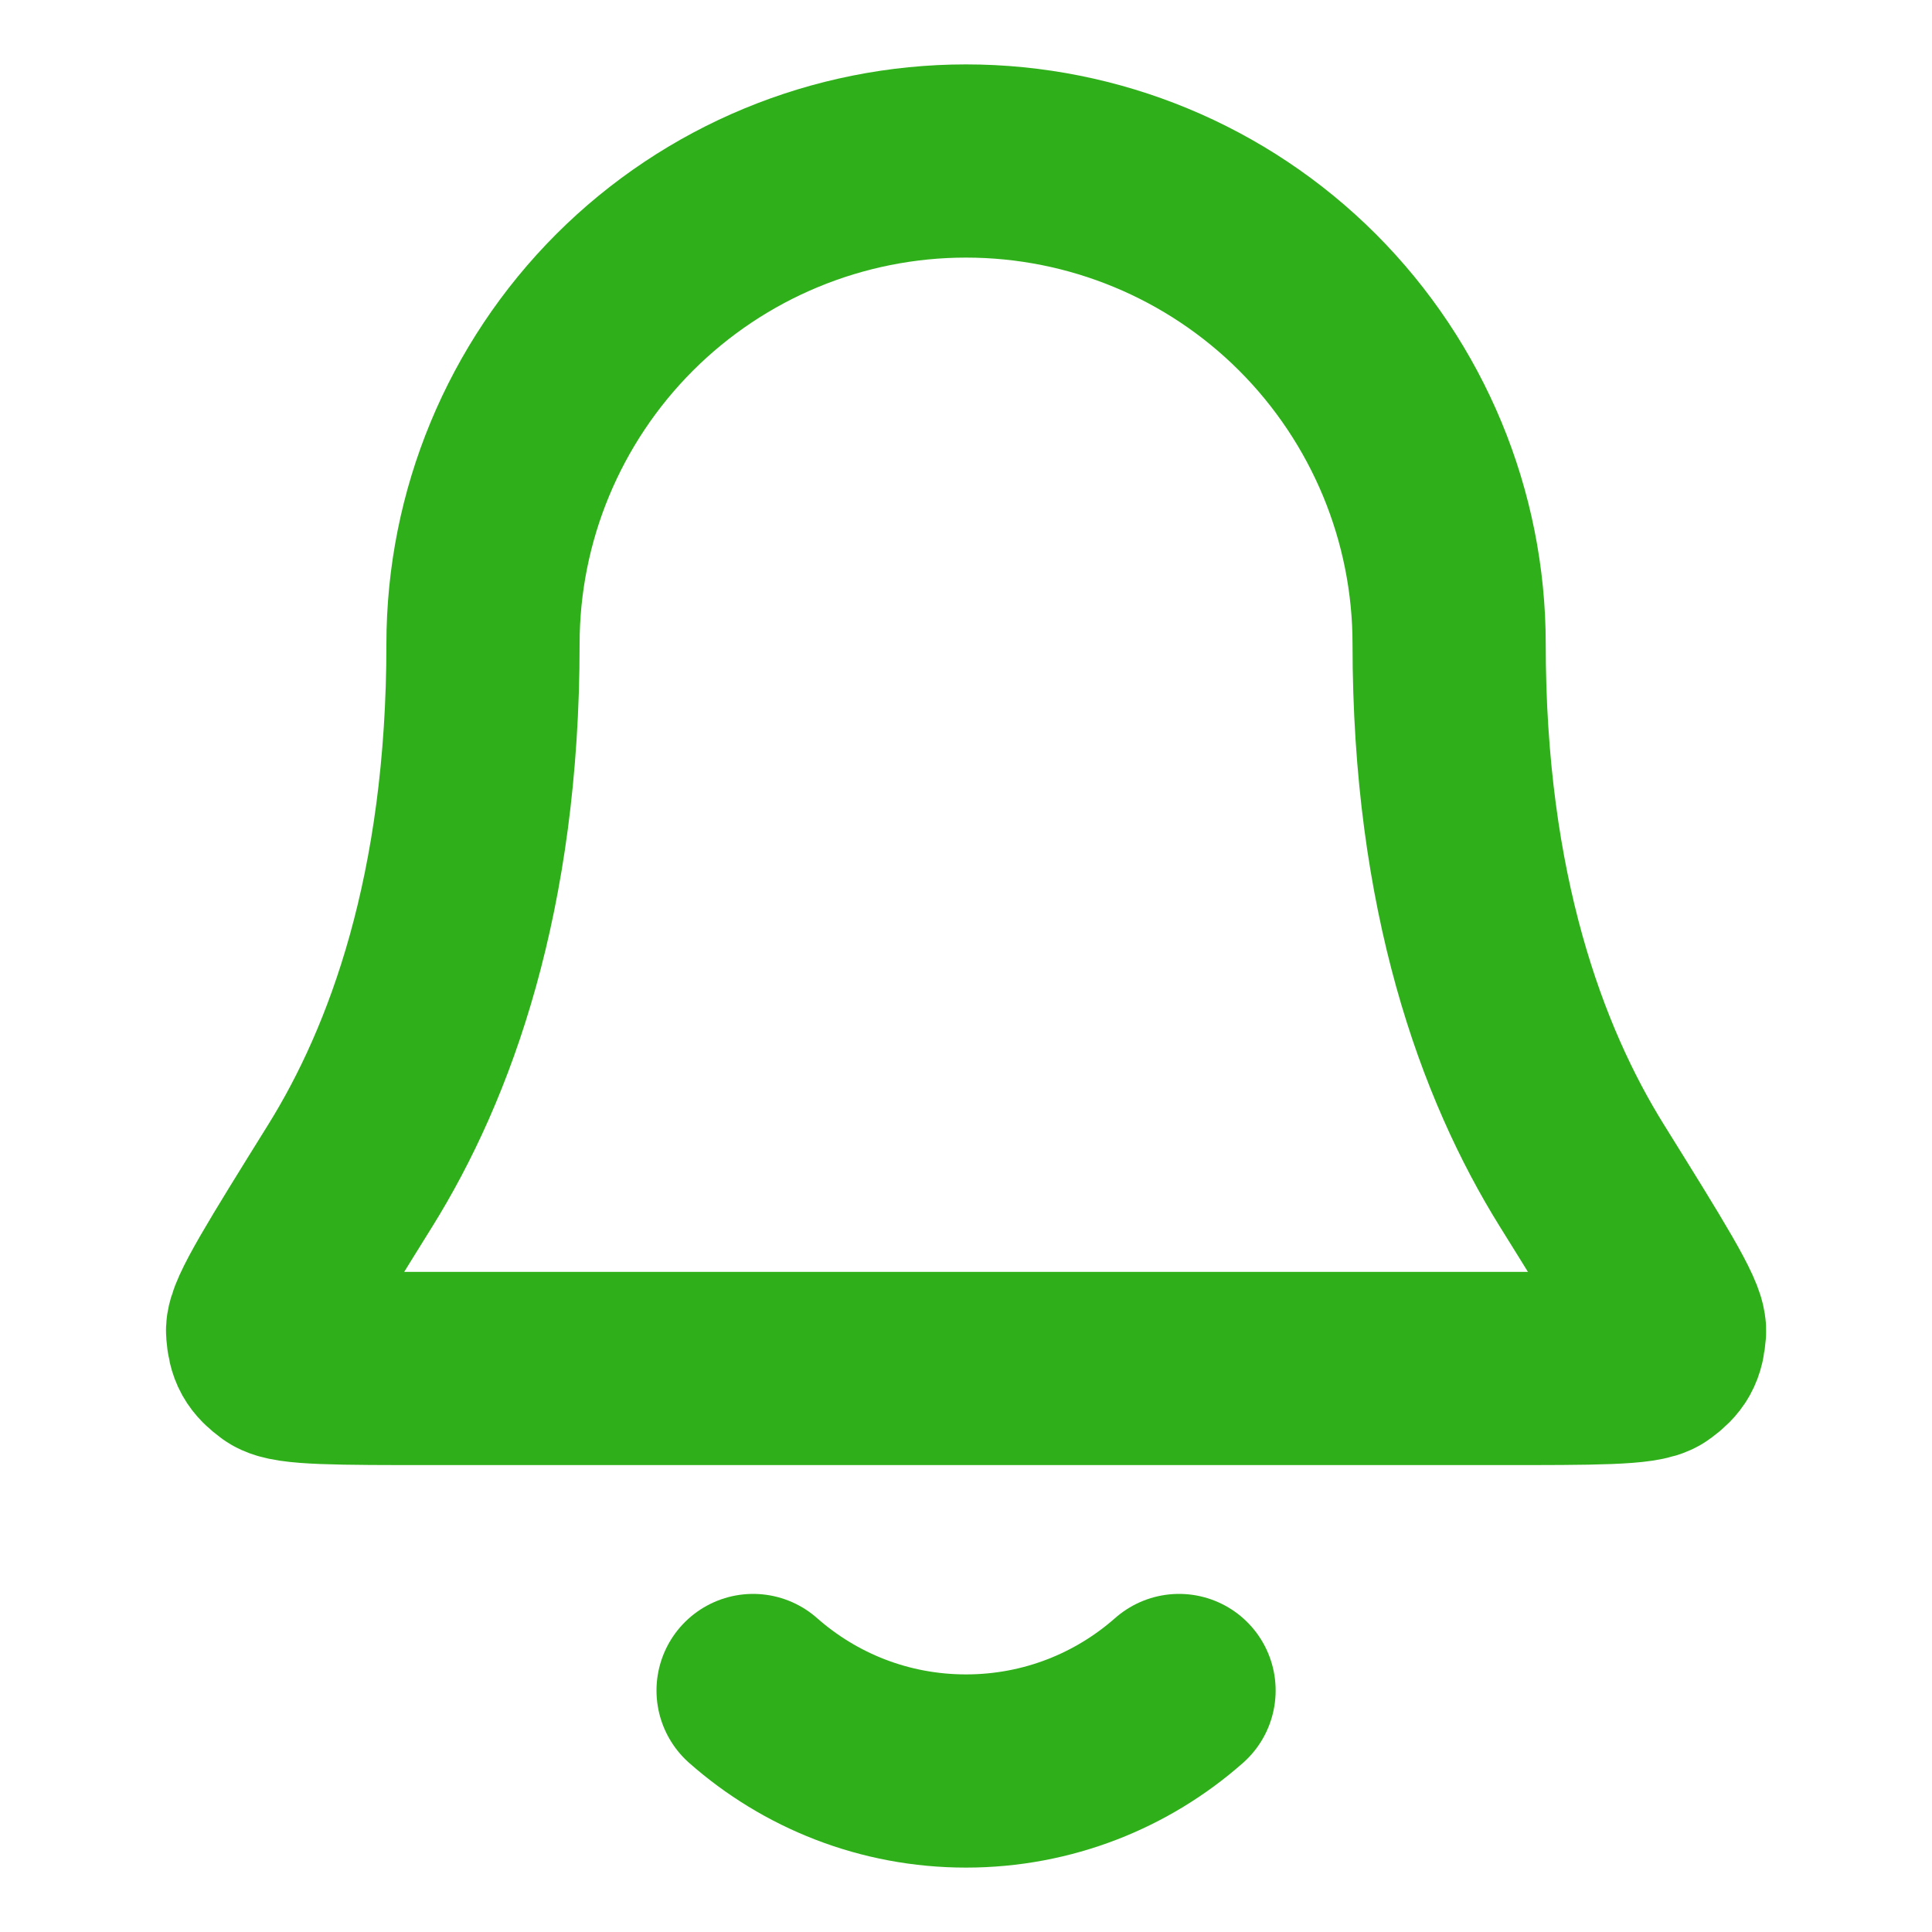<svg width="15" height="15" viewBox="0 0 15 15" fill="none" xmlns="http://www.w3.org/2000/svg">
<g clip-path="url(#clip0_524_7602)">
<path d="M5.847 13.125C6.288 13.514 6.866 13.75 7.5 13.75C8.134 13.75 8.713 13.514 9.154 13.125M11.251 5C11.251 4.005 10.855 3.052 10.152 2.348C9.449 1.645 8.495 1.25 7.5 1.25C6.506 1.25 5.552 1.645 4.849 2.348C4.146 3.052 3.75 4.005 3.75 5C3.75 6.931 3.263 8.254 2.719 9.128C2.26 9.866 2.03 10.235 2.039 10.338C2.048 10.452 2.072 10.495 2.164 10.563C2.247 10.625 2.621 10.625 3.369 10.625H11.632C12.38 10.625 12.754 10.625 12.837 10.563C12.929 10.495 12.953 10.452 12.962 10.338C12.971 10.235 12.741 9.866 12.282 9.128C11.738 8.254 11.251 6.931 11.251 5Z" stroke="#2FB01A" stroke-width="1.5" stroke-linecap="round" stroke-linejoin="round"/>
</g>
<defs>
<clipPath id="clip0_524_7602">
<rect width="15" height="15" fill="white"/>
</clipPath>
</defs>
</svg>
